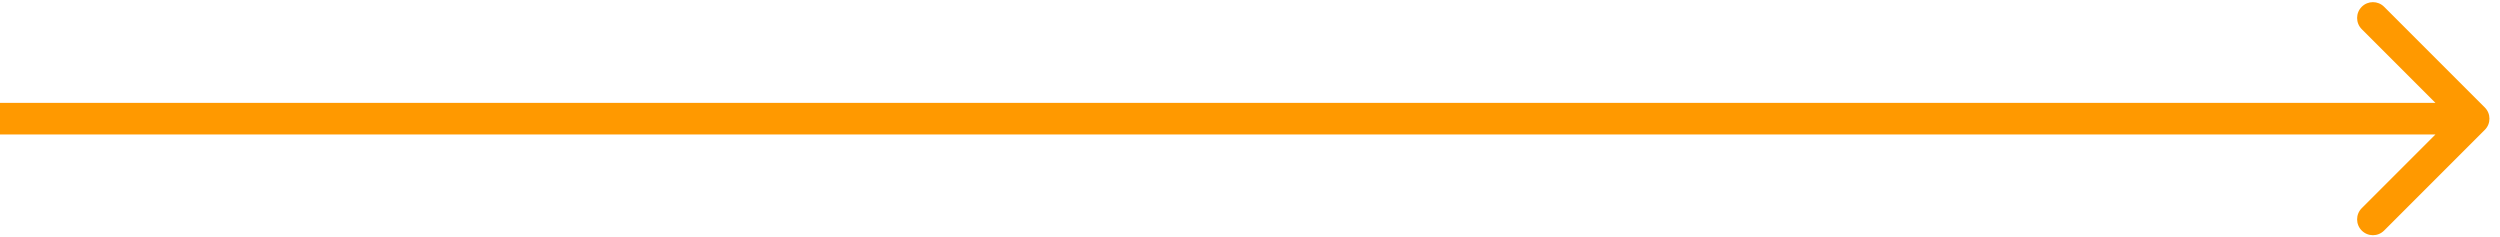 <svg width="158" height="15" viewBox="0 0 158 15" fill="none" xmlns="http://www.w3.org/2000/svg">
<path id="Arrow next" d="M157.04 8.207C157.431 7.817 157.431 7.183 157.04 6.793L150.676 0.429C150.286 0.038 149.653 0.038 149.262 0.429C148.872 0.819 148.872 1.453 149.262 1.843L154.919 7.5L149.262 13.157C148.872 13.547 148.872 14.181 149.262 14.571C149.653 14.962 150.286 14.962 150.676 14.571L157.04 8.207ZM0 8.5H156.333V6.5H0V8.5Z" fill="#FF9900"/>
</svg>
